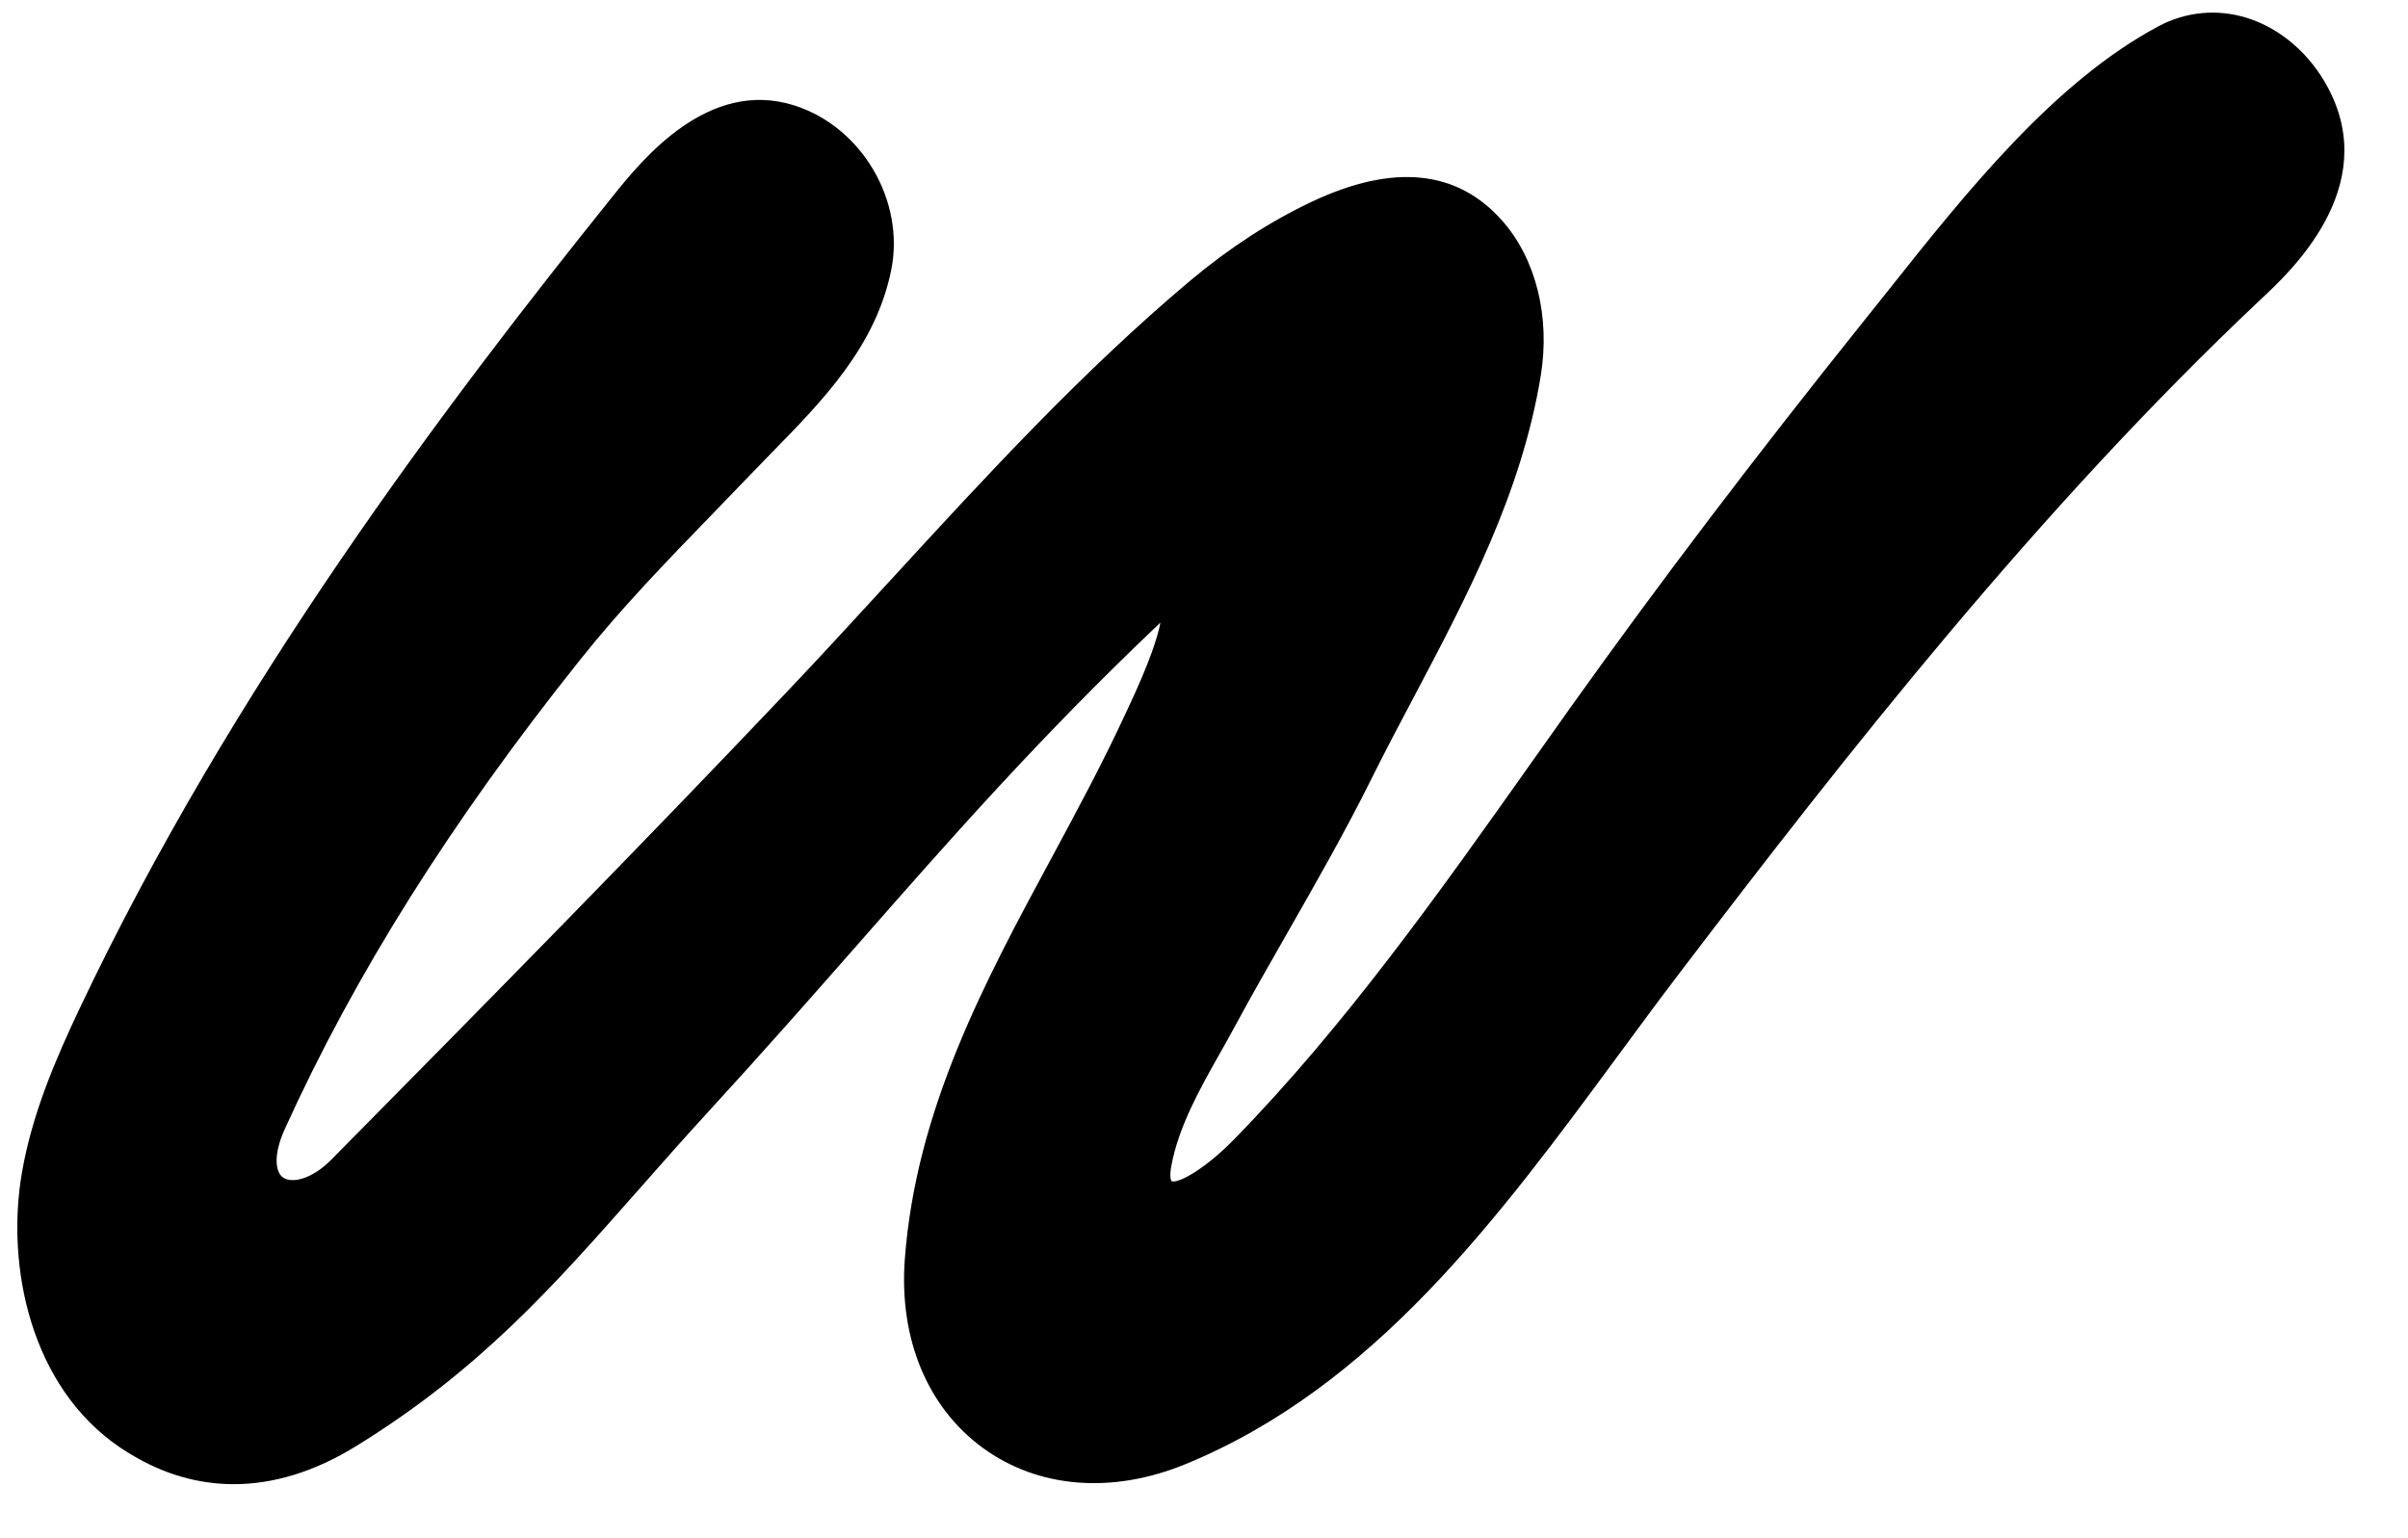 <?xml version="1.0" encoding="UTF-8" standalone="no"?>
<svg width="36px" height="23px" viewBox="0 0 36 23" version="1.1" xmlns="http://www.w3.org/2000/svg" xmlns:xlink="http://www.w3.org/1999/xlink" xmlns:sketch="http://www.bohemiancoding.com/sketch/ns">
    <!-- Generator: Sketch 3.4.1 (15681) - http://www.bohemiancoding.com/sketch -->
    <title>Fill 1</title>
    <desc>Created with Sketch.</desc>
    <defs></defs>
    <g id="Wee-3.0" stroke="none" stroke-width="1" fill="none" fill-rule="evenodd" sketch:type="MSPage">
        <g id="UI" sketch:type="MSArtboardGroup" transform="translate(-959, -323)" fill="#000000">
            <g id="Imported-Layers-Copy-2" sketch:type="MSLayerGroup" transform="translate(959, 323)">
                <path d="M33.801,4.474 C34.243,4.063 35.587,2.811 34.814,1.331 C34.544,0.812 34.097,0.424 33.59,0.267 C33.148,0.13 32.68,0.174 32.271,0.392 C30.706,1.227 29.391,2.881 28.231,4.341 L27.878,4.783 C26.25,6.815 24.816,8.704 23.493,10.559 C23.297,10.835 23.1,11.112 22.903,11.391 C21.527,13.335 20.104,15.345 18.446,17.04 C18.021,17.475 17.618,17.7 17.515,17.662 C17.499,17.636 17.486,17.576 17.511,17.436 C17.618,16.85 17.936,16.284 18.245,15.737 C18.32,15.604 18.394,15.473 18.464,15.342 C18.722,14.865 18.997,14.385 19.262,13.921 C19.68,13.189 20.112,12.432 20.496,11.66 C20.703,11.243 20.921,10.83 21.14,10.417 C21.93,8.921 22.748,7.375 23.035,5.615 C23.178,4.737 22.963,3.873 22.461,3.303 C21.787,2.537 20.827,2.442 19.608,3.018 C18.987,3.312 18.38,3.706 17.802,4.19 C16.18,5.551 14.72,7.143 13.307,8.682 C12.803,9.231 12.283,9.799 11.765,10.344 C9.551,12.678 7.37,14.893 4.953,17.34 C4.661,17.635 4.364,17.698 4.232,17.607 C4.118,17.528 4.08,17.274 4.257,16.884 C5.302,14.576 6.744,12.283 8.665,9.875 C9.292,9.088 9.947,8.413 10.639,7.698 C10.829,7.502 11.021,7.304 11.215,7.101 C11.32,6.991 11.427,6.881 11.535,6.771 C12.301,5.989 13.093,5.18 13.324,4.037 C13.533,3.001 12.884,1.898 11.877,1.577 C10.584,1.165 9.593,2.397 9.17,2.923 C6.648,6.063 3.462,10.283 1.191,15.078 C0.831,15.838 0.477,16.662 0.327,17.539 C0.089,18.924 0.45,20.73 1.793,21.642 C1.851,21.681 1.91,21.718 1.97,21.754 C2.457,22.046 2.97,22.192 3.495,22.192 C4.093,22.192 4.707,22.003 5.319,21.626 C7.169,20.487 8.275,19.232 9.556,17.779 C9.885,17.406 10.226,17.019 10.595,16.617 C11.418,15.72 12.138,14.901 12.834,14.109 C14.225,12.525 15.539,11.029 17.325,9.331 C17.331,9.326 17.339,9.319 17.348,9.31 C17.314,9.5 17.2,9.88 16.854,10.612 L16.829,10.665 C16.491,11.399 16.099,12.125 15.721,12.828 C14.725,14.674 13.695,16.583 13.527,18.828 C13.439,20.016 13.864,21.044 14.694,21.65 C15.523,22.254 16.626,22.343 17.722,21.893 C20.542,20.736 22.398,18.216 24.193,15.78 C24.503,15.359 24.812,14.939 25.125,14.529 C27.577,11.309 30.473,7.61 33.801,4.474" id="Fill-1" sketch:type="MSShapeGroup"></path>
            </g>
        </g>
    </g>
</svg>